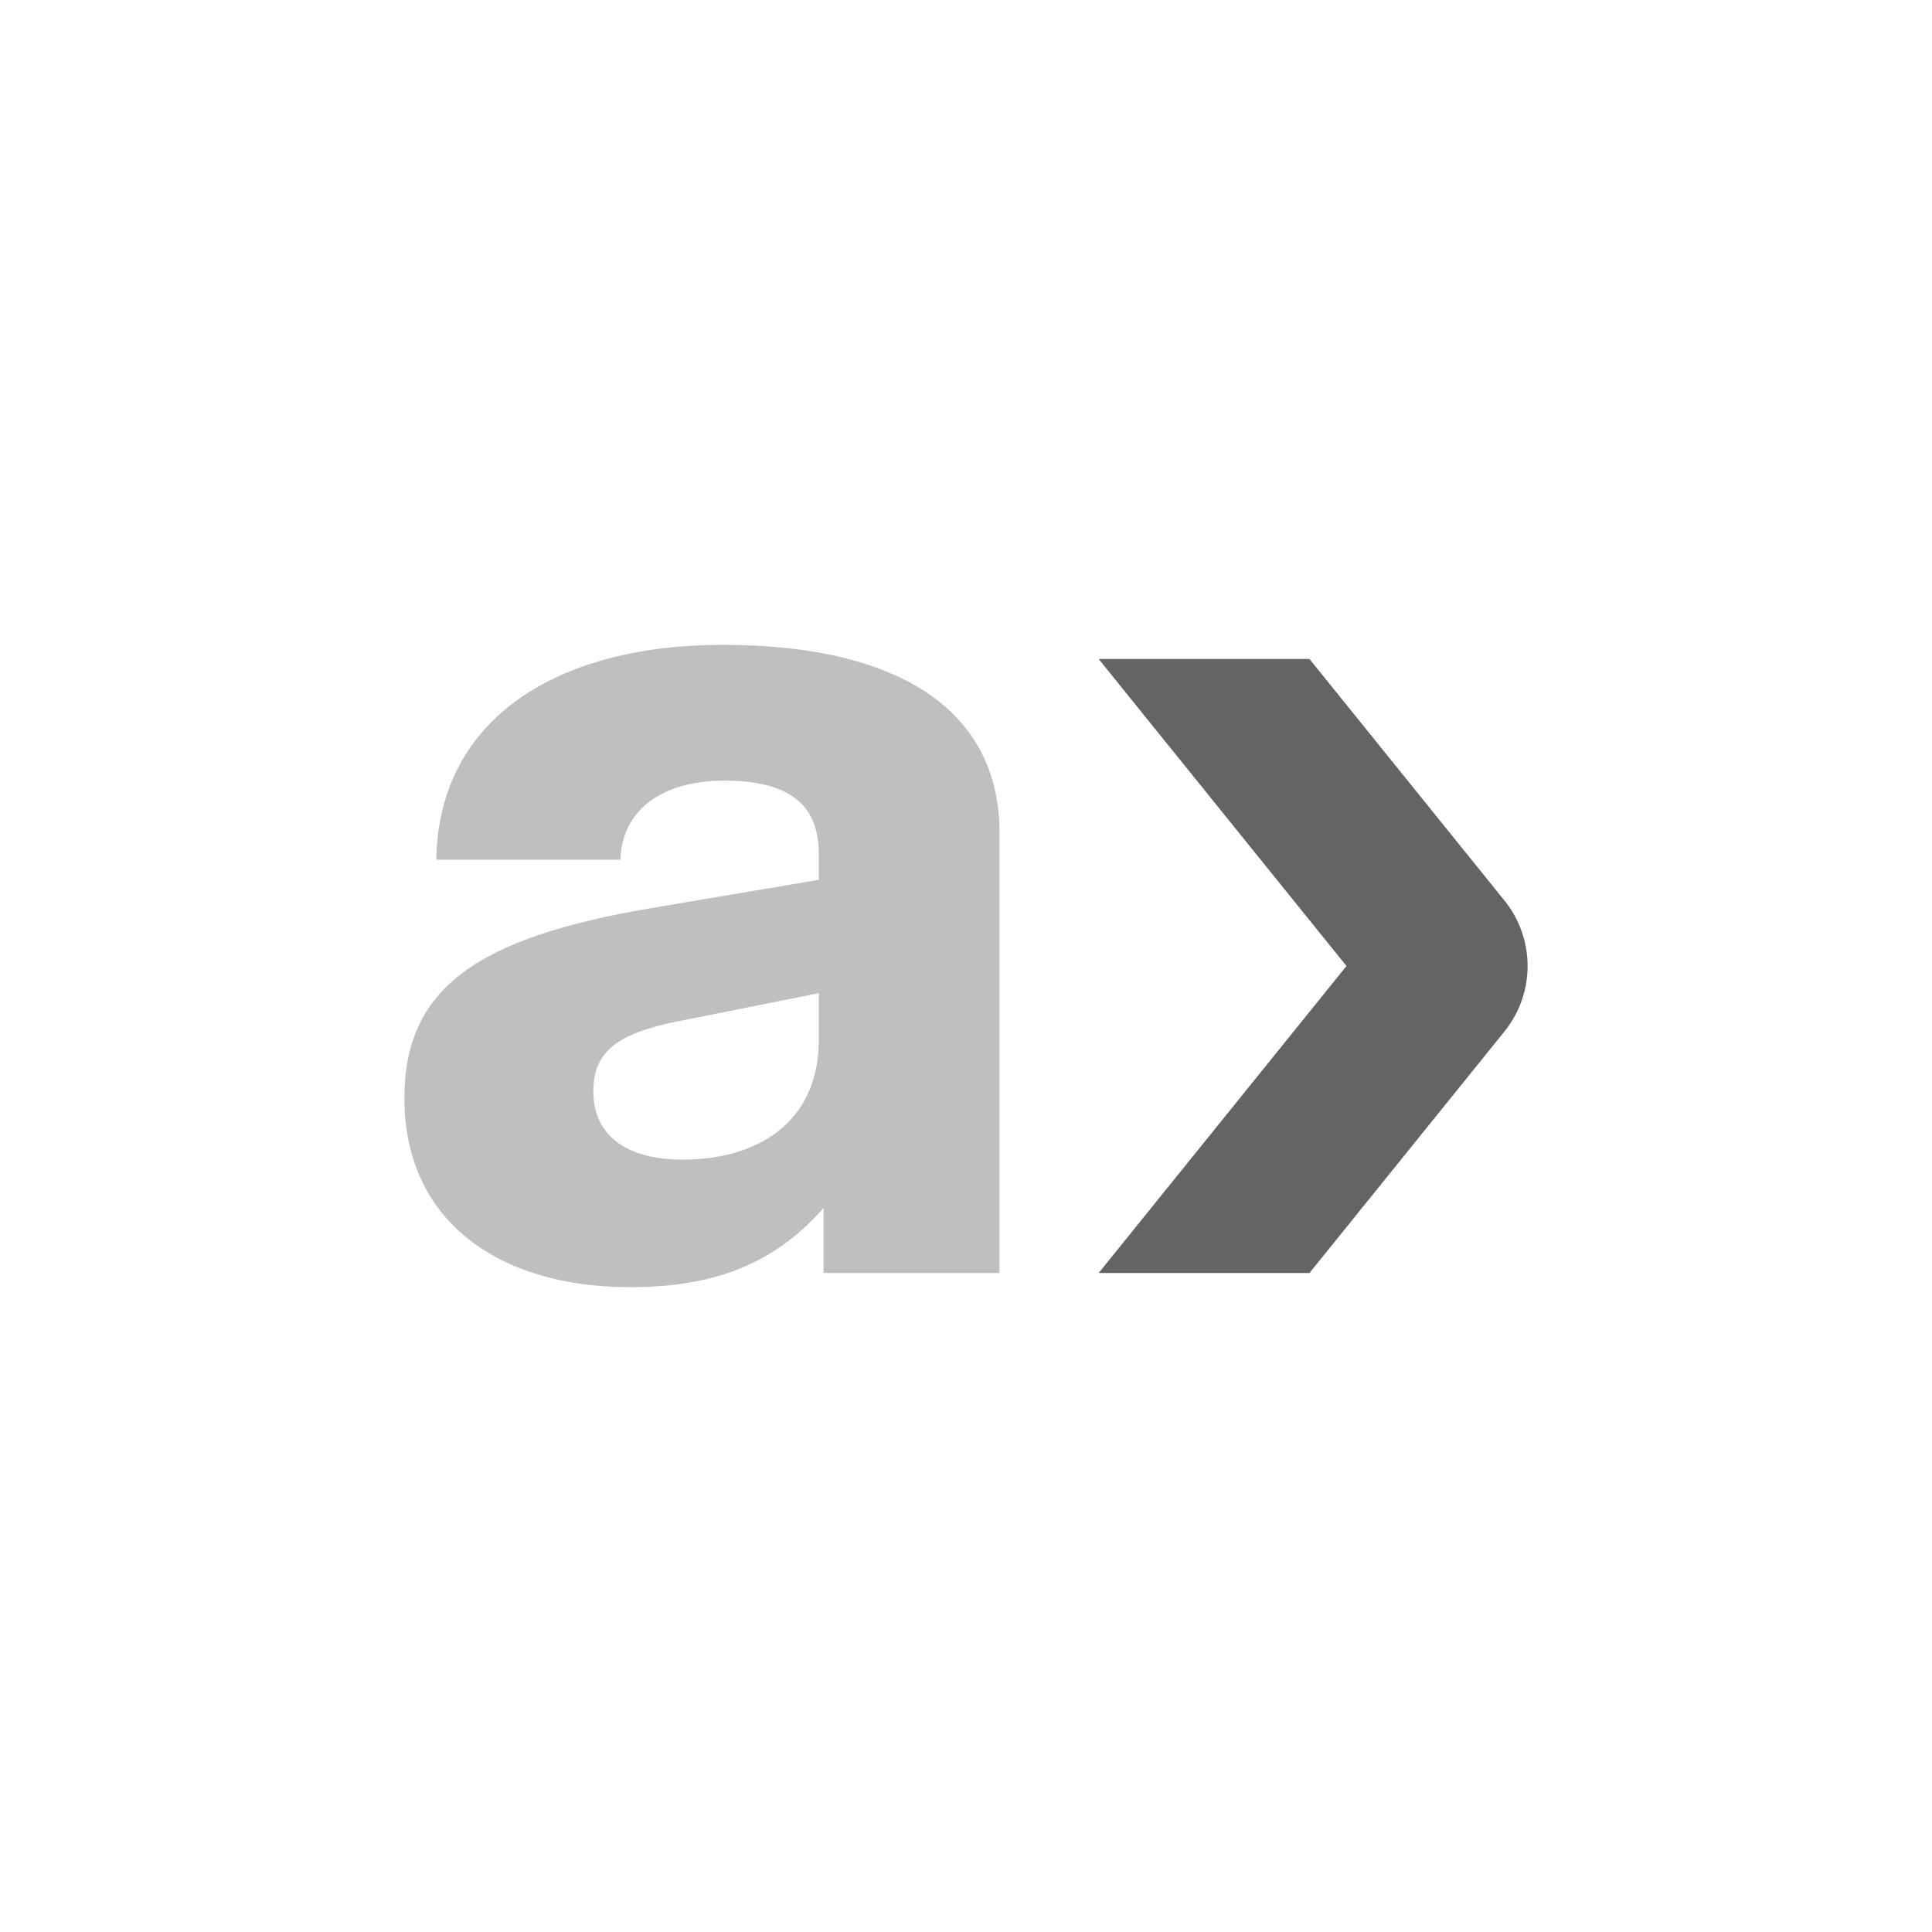 <?xml version="1.0" encoding="UTF-8"?><svg id="Capa_1" xmlns="http://www.w3.org/2000/svg" viewBox="0 0 600 600"><defs><style>.cls-1{fill:#bfbfbf;}.cls-2{fill:#646464;}</style></defs><path class="cls-1" d="m255.77,375.17c-16.13,18.33-35.57,24.57-60.14,24.57-40.7,0-70.04-20.53-70.04-58.67,0-34.1,22.37-49.87,76.64-59.04l52.07-8.8v-7.7c0-13.2-6.23-23.1-29.34-23.1-19.8,0-31.9,9.53-32.27,24.57h-57.2c.73-44.74,38.87-66.74,88.74-66.74,57.94,0,86.17,22.37,86.17,58.3v136.78h-54.64v-20.17Zm-43.64-15.04c22,0,42.17-10.63,42.17-37.4v-14.3l-40.34,8.07c-19.8,3.67-29.7,8.43-29.7,22.37,0,13.2,9.53,21.27,27.87,21.27Z"/><path class="cls-2" d="m467.23,320.32l-60.56,75.02h-65.47l76.96-95.34-76.96-95.34h65.47l60.56,75.02c9.57,11.86,9.57,28.78,0,40.64Z"/></svg>